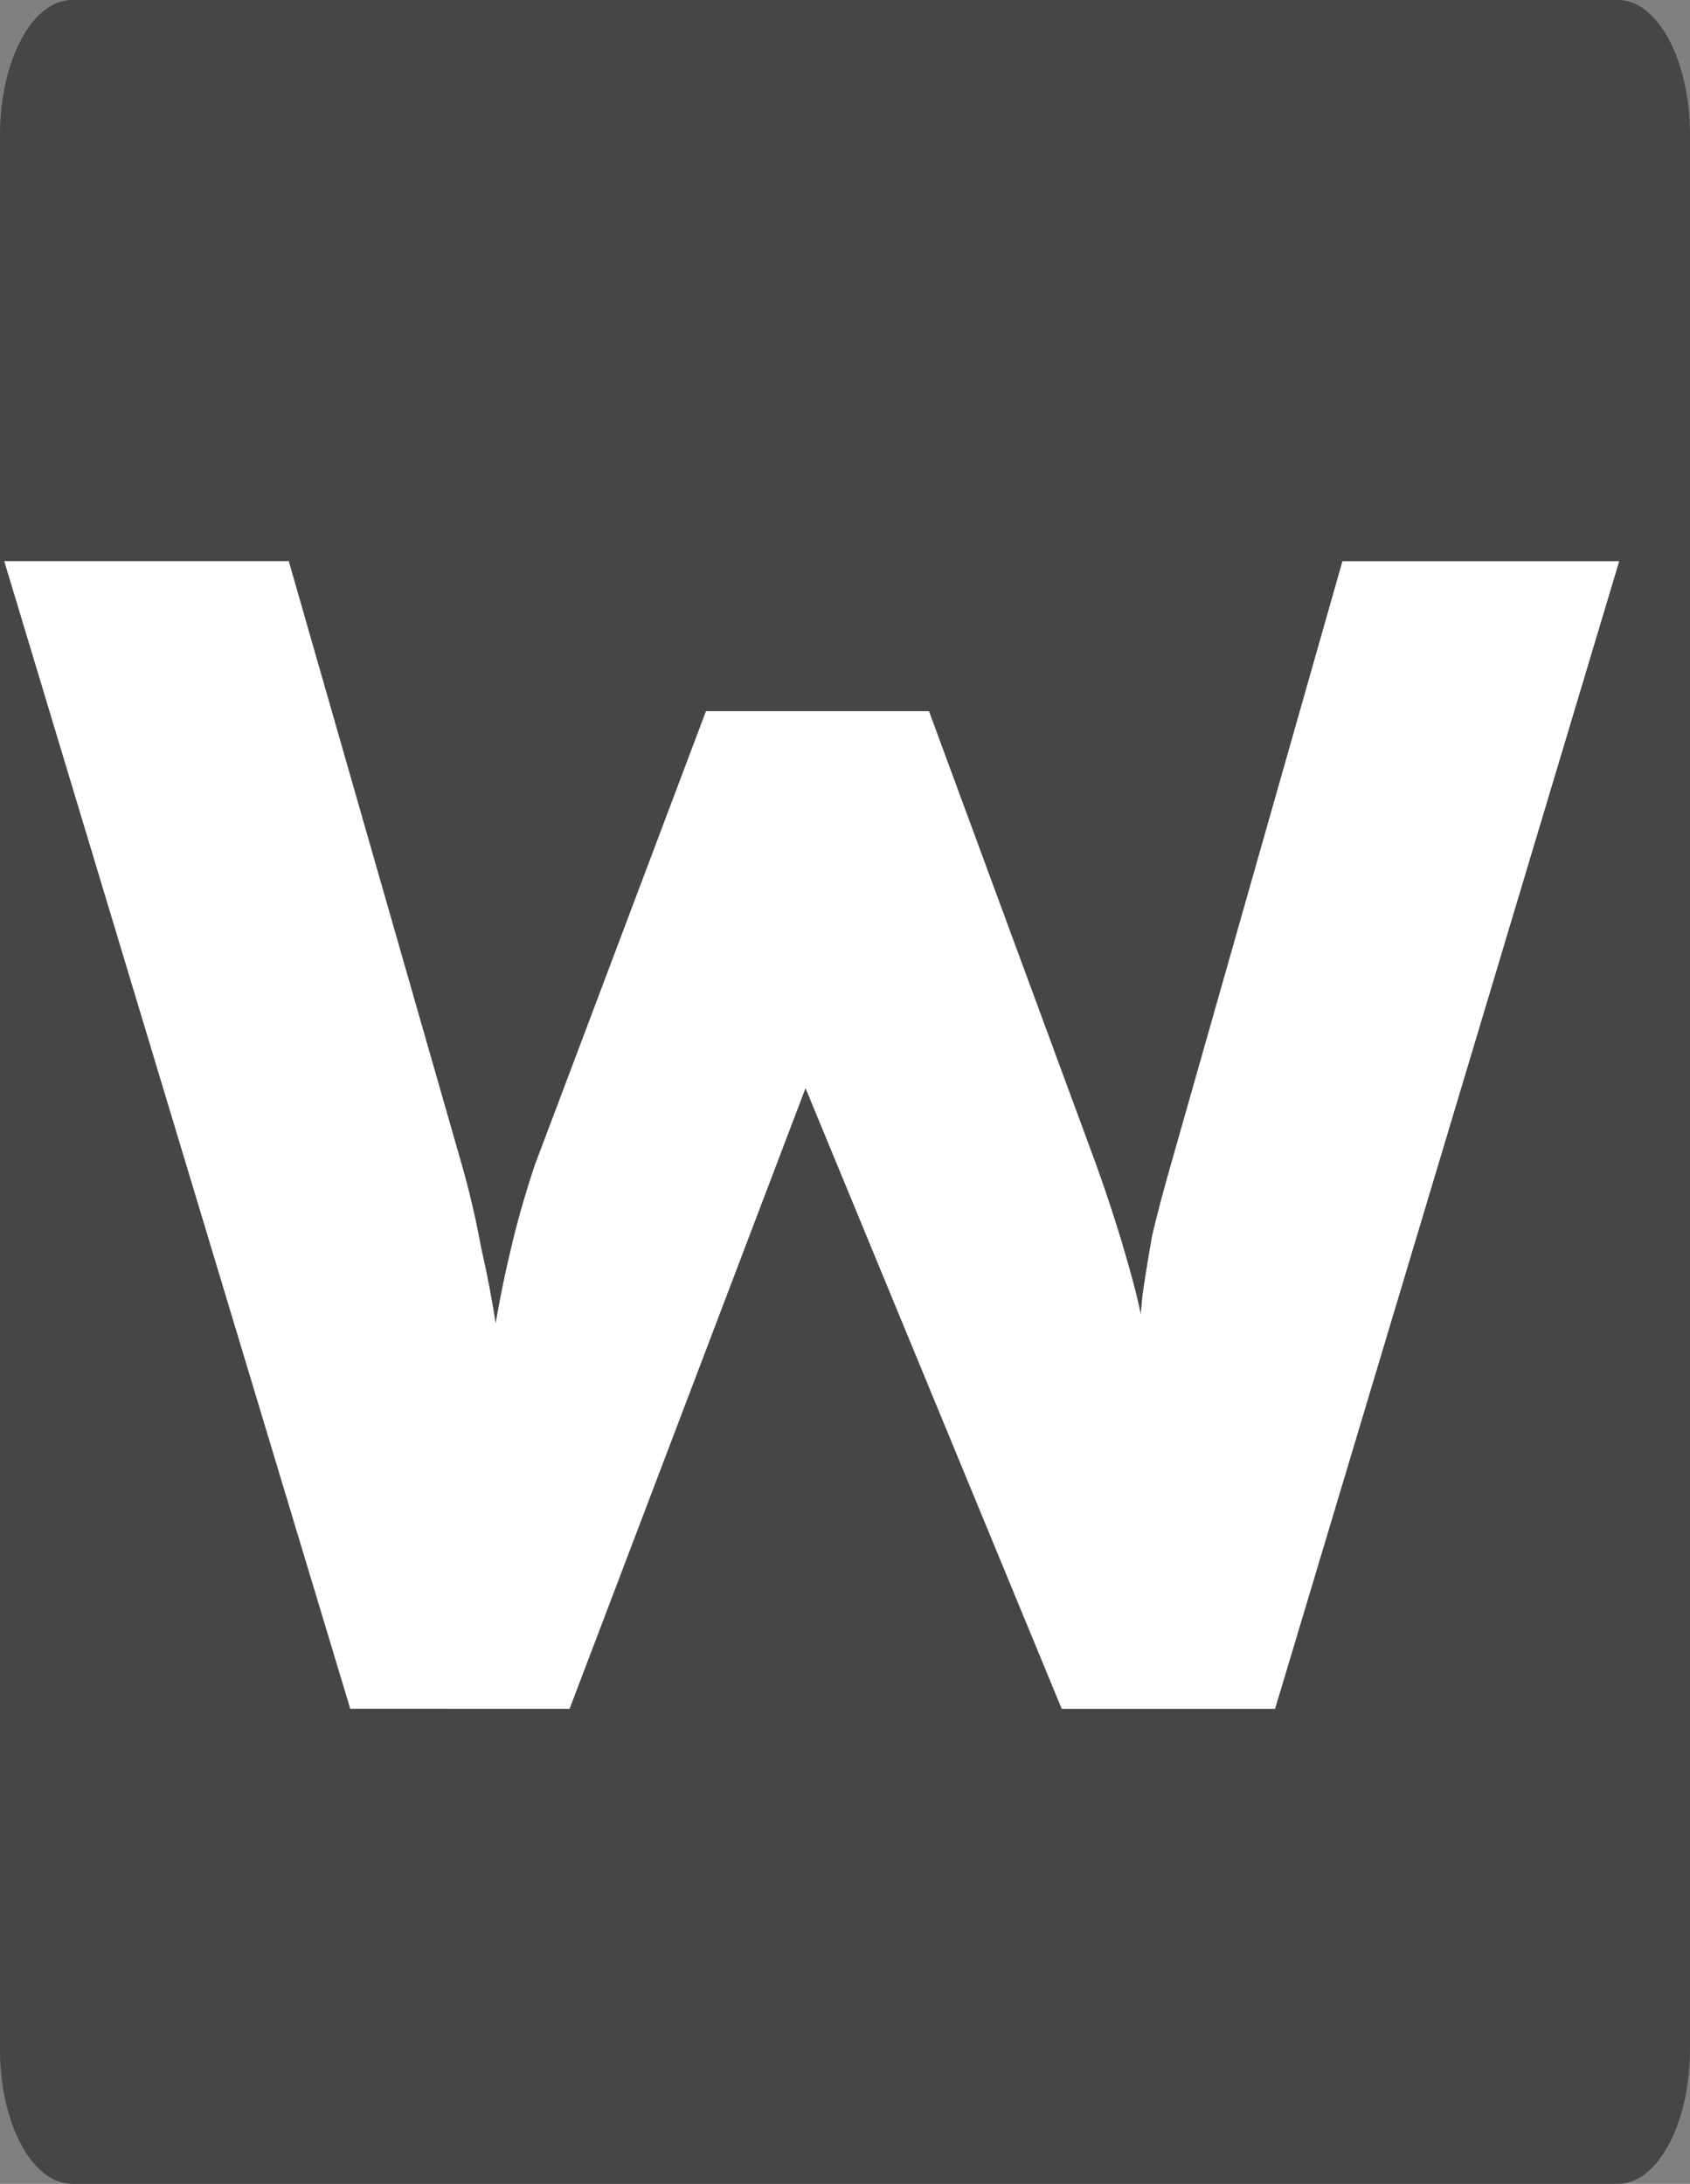 <svg version="1.1" xmlns="http://www.w3.org/2000/svg" xmlns:xlink="http://www.w3.org/1999/xlink" width="21.583" height="27.892" viewBox="0,0,21.583,27.892"><rect x="0" y="0" width="21.583" height="27.892" fill="#808080" stroke="none"/><g transform="translate(-148.497,-133.65)"><g data-paper-data="{&quot;isPaintingLayer&quot;:true}" stroke="none" stroke-width="1" stroke-linecap="square" stroke-linejoin="miter" stroke-miterlimit="10" stroke-dasharray="" stroke-dashoffset="0" style="mix-blend-mode: normal"><path d="M148.497,135.374c0,-0.952 0.412,-1.724 0.92,-1.724h19.744c0.244,0 0.478,0.182 0.65,0.505c0.172,0.323 0.269,0.762 0.269,1.219v24.444c0,0.952 -0.412,1.724 -0.92,1.724h-19.744c-0.508,0 -0.92,-0.772 -0.92,-1.724z" fill-opacity="0.694" fill="#2d2d2d" fill-rule="evenodd"/><path d="M152.97,155.474l-4.419,-14.657h3.634l2.21,7.709c0.098,0.344 0.18,0.696 0.246,1.056c0.082,0.36 0.147,0.704 0.196,1.031c0.049,0.311 0.082,0.606 0.098,0.884c0.033,0.262 0.065,0.483 0.098,0.663h-0.466c0.082,-0.507 0.155,-0.966 0.221,-1.375c0.065,-0.409 0.139,-0.786 0.221,-1.129c0.082,-0.36 0.188,-0.737 0.319,-1.129l2.185,-5.794h2.848l2.136,5.794c0.164,0.458 0.303,0.892 0.417,1.301c0.115,0.393 0.196,0.777 0.246,1.154c0.065,0.376 0.123,0.745 0.172,1.105l-0.417,0.049c0.016,-0.246 0.033,-0.475 0.049,-0.687c0.016,-0.213 0.033,-0.417 0.049,-0.614c0.033,-0.213 0.057,-0.426 0.074,-0.638c0.033,-0.229 0.074,-0.483 0.123,-0.761c0.065,-0.278 0.147,-0.589 0.246,-0.933l2.185,-7.685h3.535l-4.395,14.657h-2.725l-3.486,-8.446l0.393,0.049l-3.192,8.397z" fill="#ffffff" fill-rule="nonzero"/></g></g></svg>